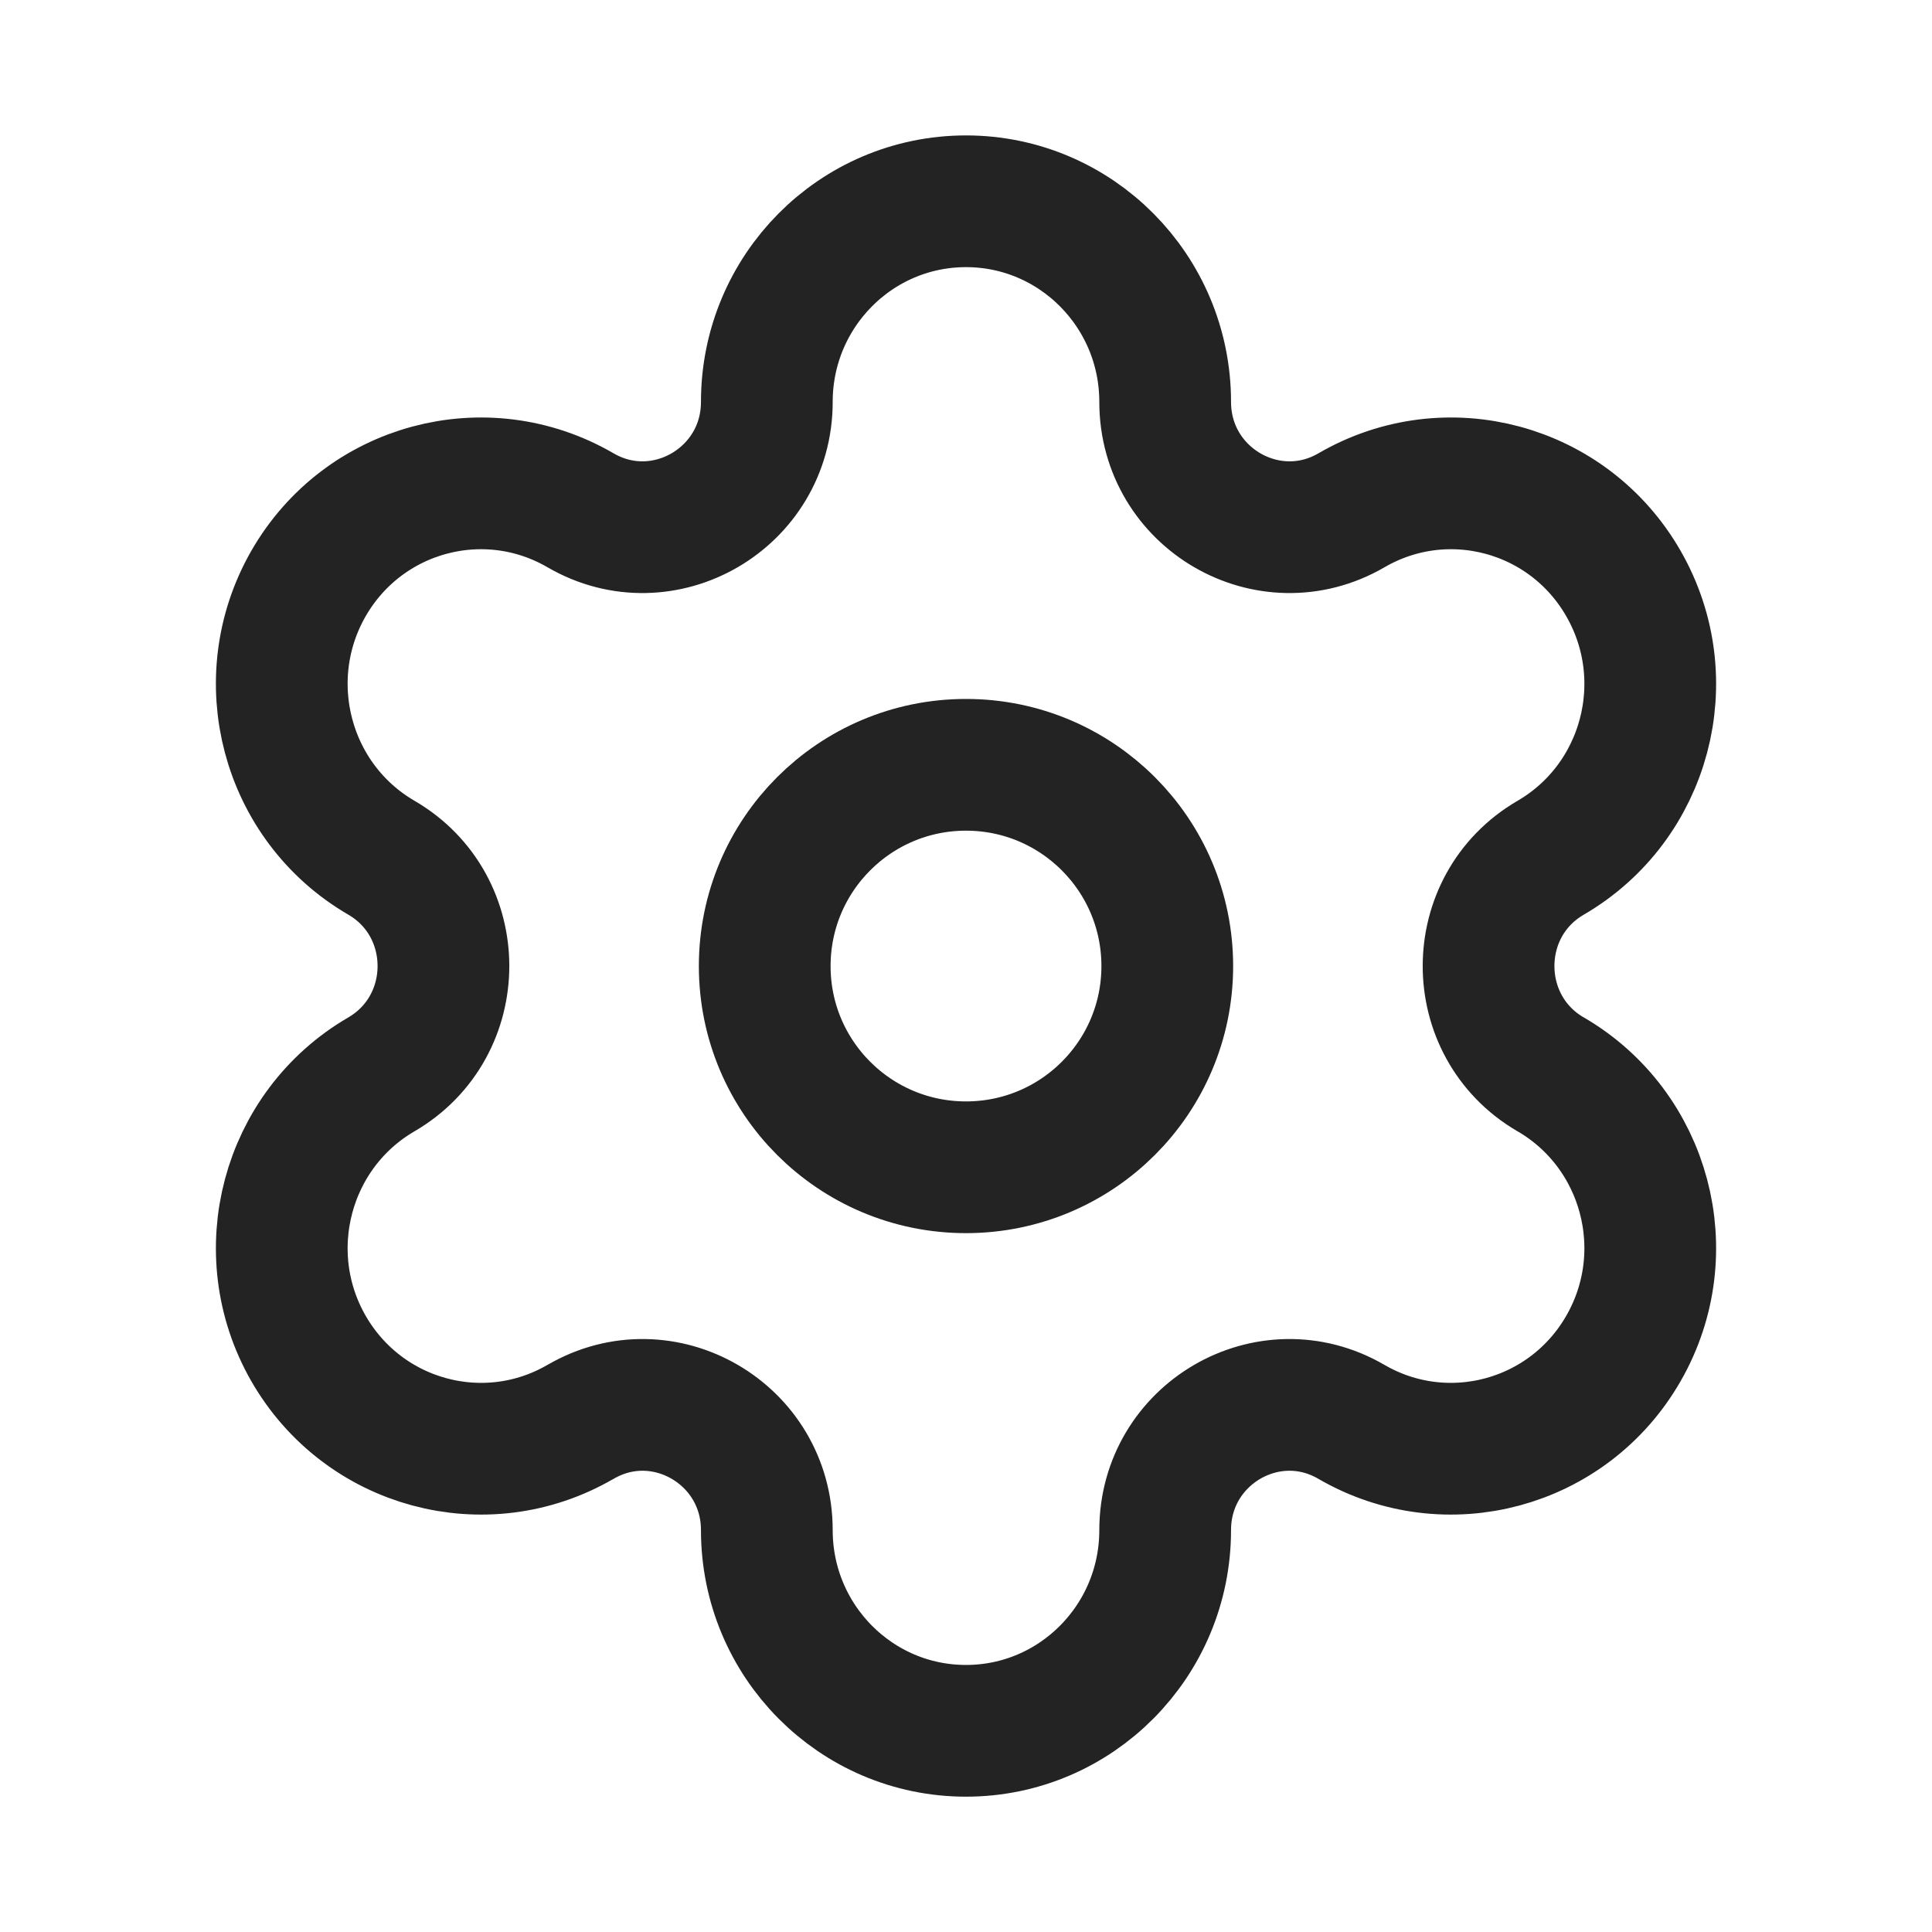 <svg width="22" height="22" viewBox="0 0 22 22" fill="none" xmlns="http://www.w3.org/2000/svg">
<path fill-rule="evenodd" clip-rule="evenodd" d="M11 8.709C12.266 8.709 13.292 9.735 13.292 11.001C13.292 12.267 12.266 13.292 11 13.292C9.734 13.292 8.708 12.267 8.708 11.001C8.708 9.735 9.734 8.709 11 8.709Z" stroke="#232323" stroke-width="1.5" stroke-linecap="round" stroke-linejoin="round"/>
<path fill-rule="evenodd" clip-rule="evenodd" d="M18.487 6.646V6.646C17.861 5.553 16.474 5.18 15.389 5.811C14.446 6.358 13.268 5.673 13.268 4.576C13.268 3.315 12.252 2.292 11 2.292V2.292C9.747 2.292 8.732 3.315 8.732 4.576C8.732 5.673 7.553 6.358 6.611 5.811C5.526 5.18 4.139 5.553 3.512 6.646C2.887 7.739 3.258 9.136 4.343 9.767C5.285 10.315 5.285 11.685 4.343 12.234C3.258 12.865 2.887 14.262 3.512 15.354C4.139 16.447 5.526 16.821 6.61 16.191H6.611C7.553 15.642 8.732 16.328 8.732 17.424V17.424C8.732 18.686 9.747 19.709 11 19.709V19.709C12.252 19.709 13.268 18.686 13.268 17.424V17.424C13.268 16.328 14.446 15.642 15.389 16.191C16.474 16.821 17.861 16.447 18.487 15.354C19.114 14.262 18.742 12.865 17.658 12.234H17.657C16.715 11.685 16.715 10.315 17.658 9.767C18.742 9.136 19.114 7.739 18.487 6.646Z" stroke="#232323" stroke-width="1.5" stroke-linecap="round" stroke-linejoin="round"/>
</svg>
